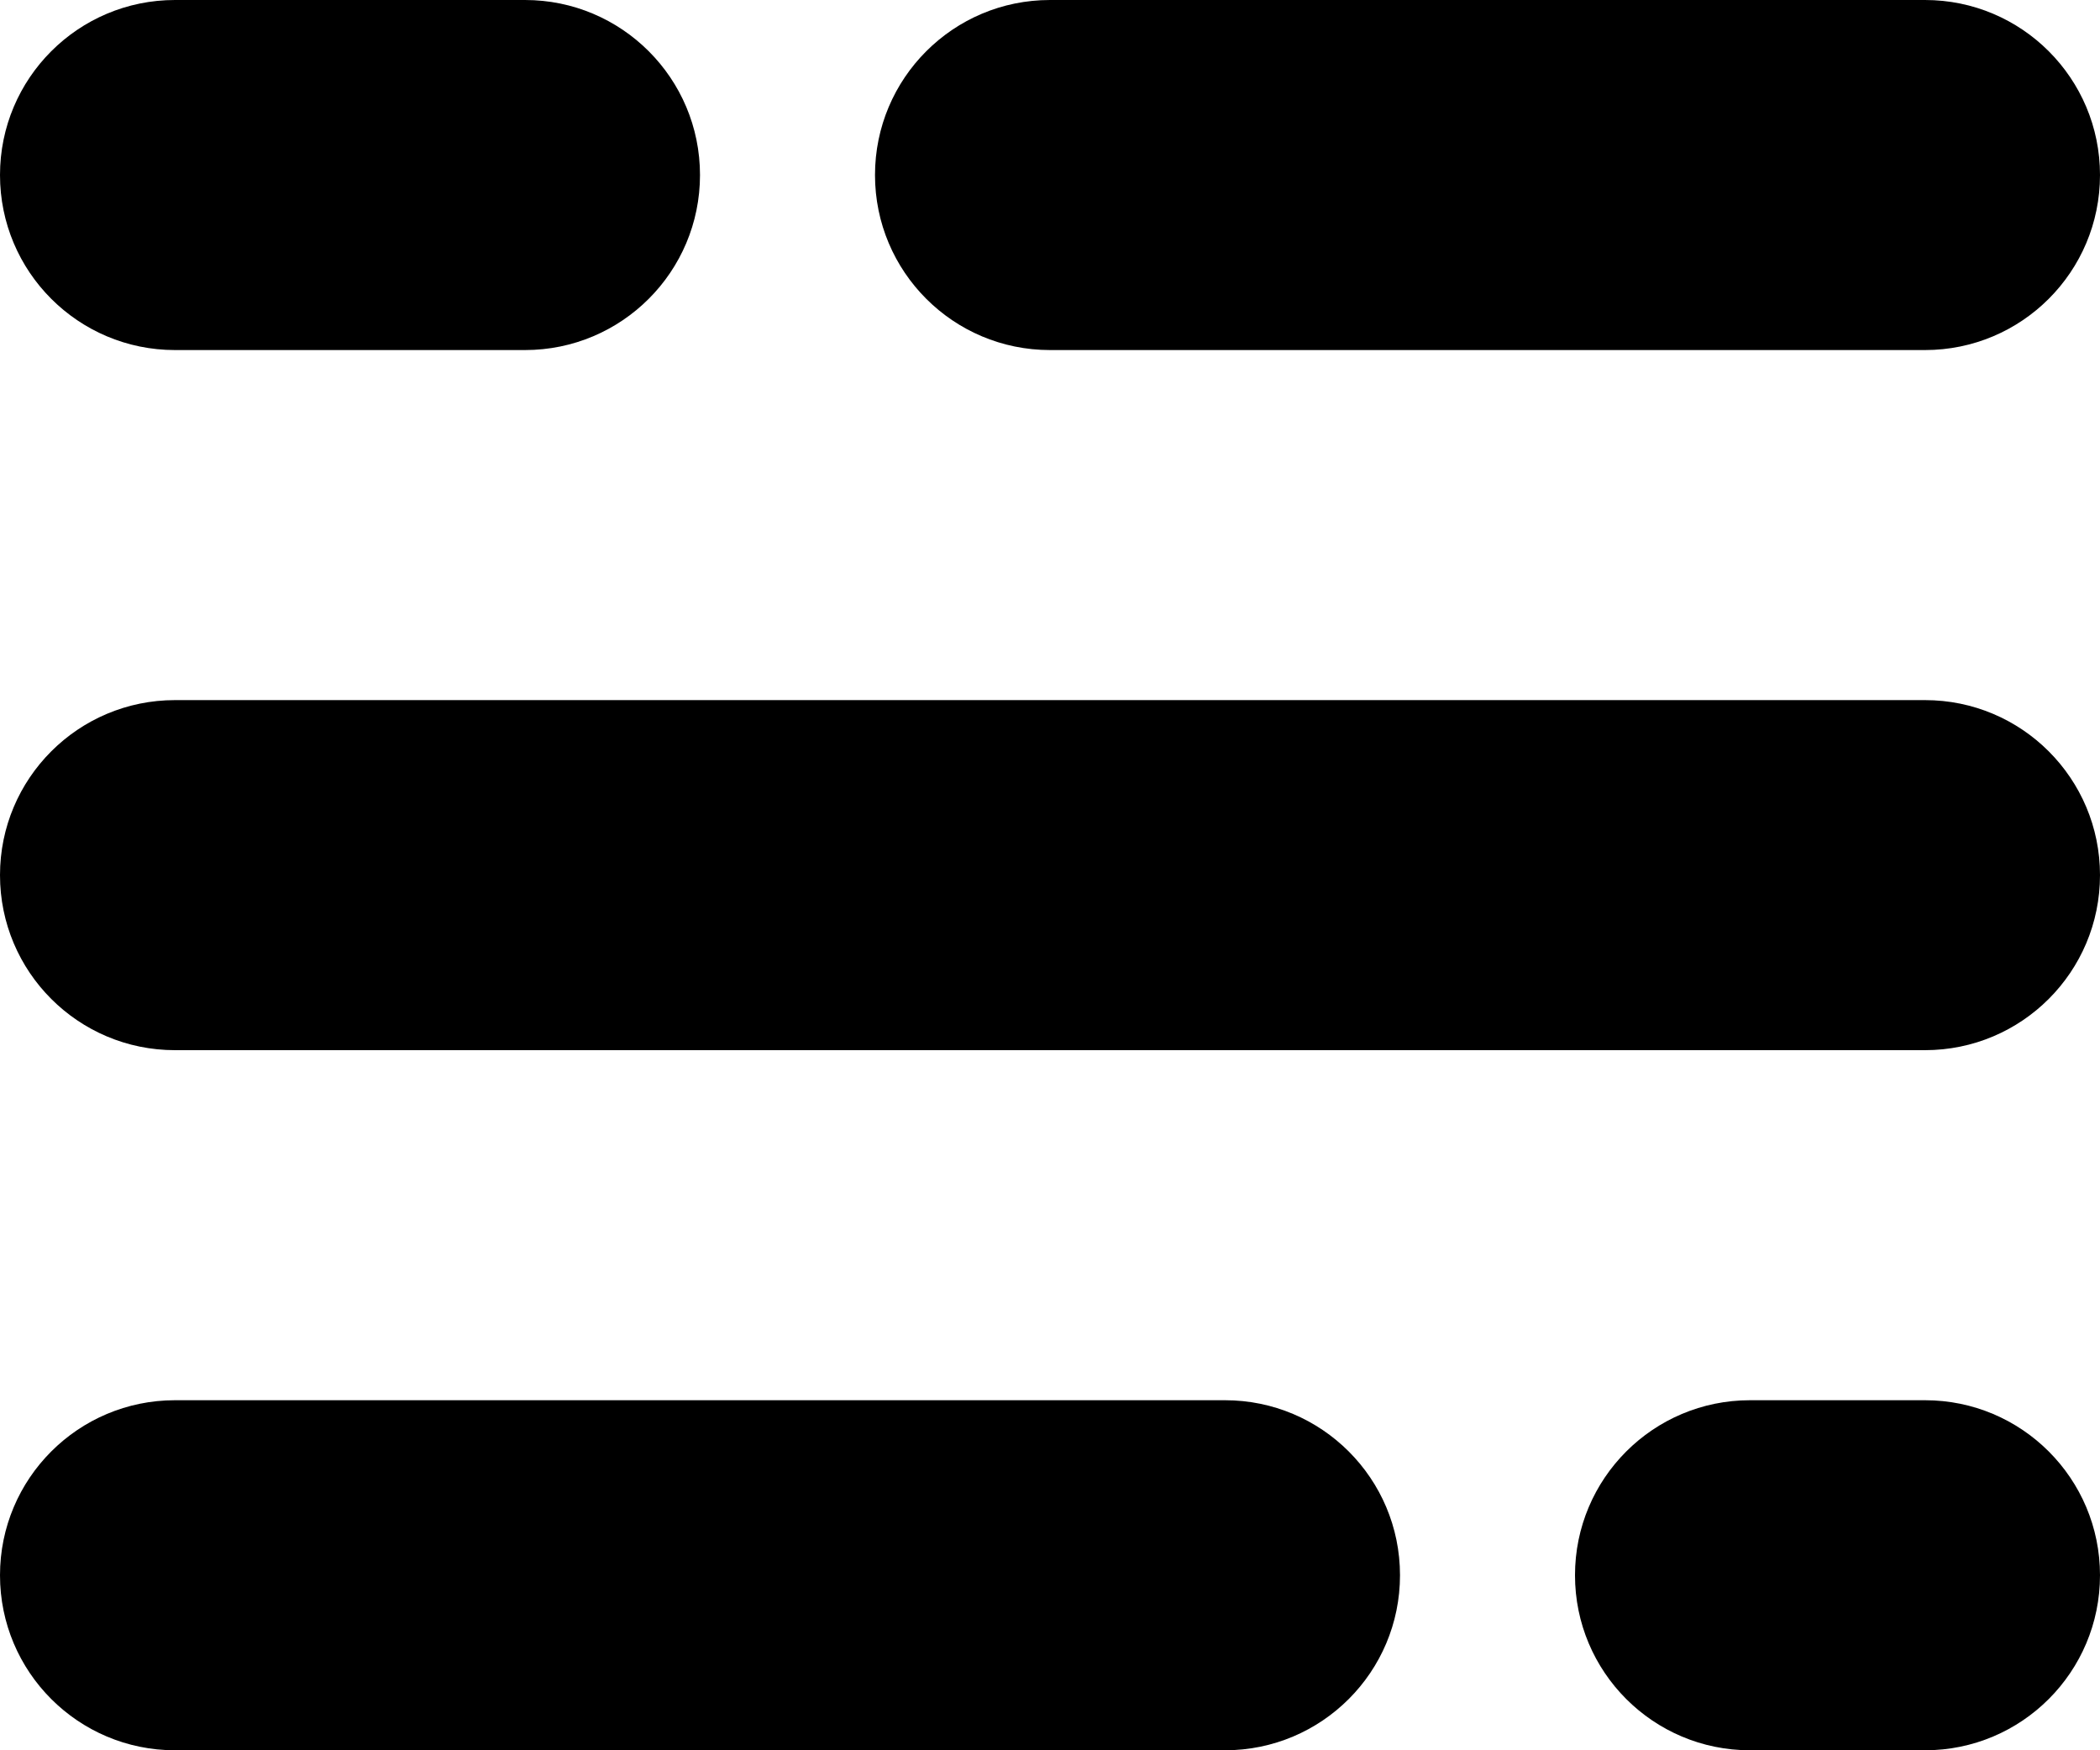 <?xml version="1.0" encoding="UTF-8"?>
<svg width="24px" height="20px" viewBox="0 0 24 20" version="1.1" xmlns="http://www.w3.org/2000/svg" xmlns:xlink="http://www.w3.org/1999/xlink">
    <path d="M2,0 L6,0 C7.105,0 8,0.895 8,2 C8,3.105 7.105,4 6,4 L2,4 C0.895,4 0,3.105 0,2 C0,0.895 0.895,0 2,0 Z M12,0 L22,0 C23.105,0 24,0.895 24,2 C24,3.105 23.105,4 22,4 L12,4 C10.895,4 10,3.105 10,2 C10,0.895 10.895,0 12,0 Z M2,8 L22,8 C23.105,8 24,8.895 24,10 C24,11.105 23.105,12 22,12 L2,12 C0.895,12 0,11.105 0,10 C0,8.895 0.895,8 2,8 Z M2,16 L14,16 C15.105,16 16,16.895 16,18 C16,19.105 15.105,20 14,20 L2,20 C0.895,20 0,19.105 0,18 C0,16.895 0.895,16 2,16 Z M20,16 L22,16 C23.105,16 24,16.895 24,18 C24,19.105 23.105,20 22,20 L20,20 C18.895,20 18,19.105 18,18 C18,16.895 18.895,16 20,16 Z"></path>
</svg>